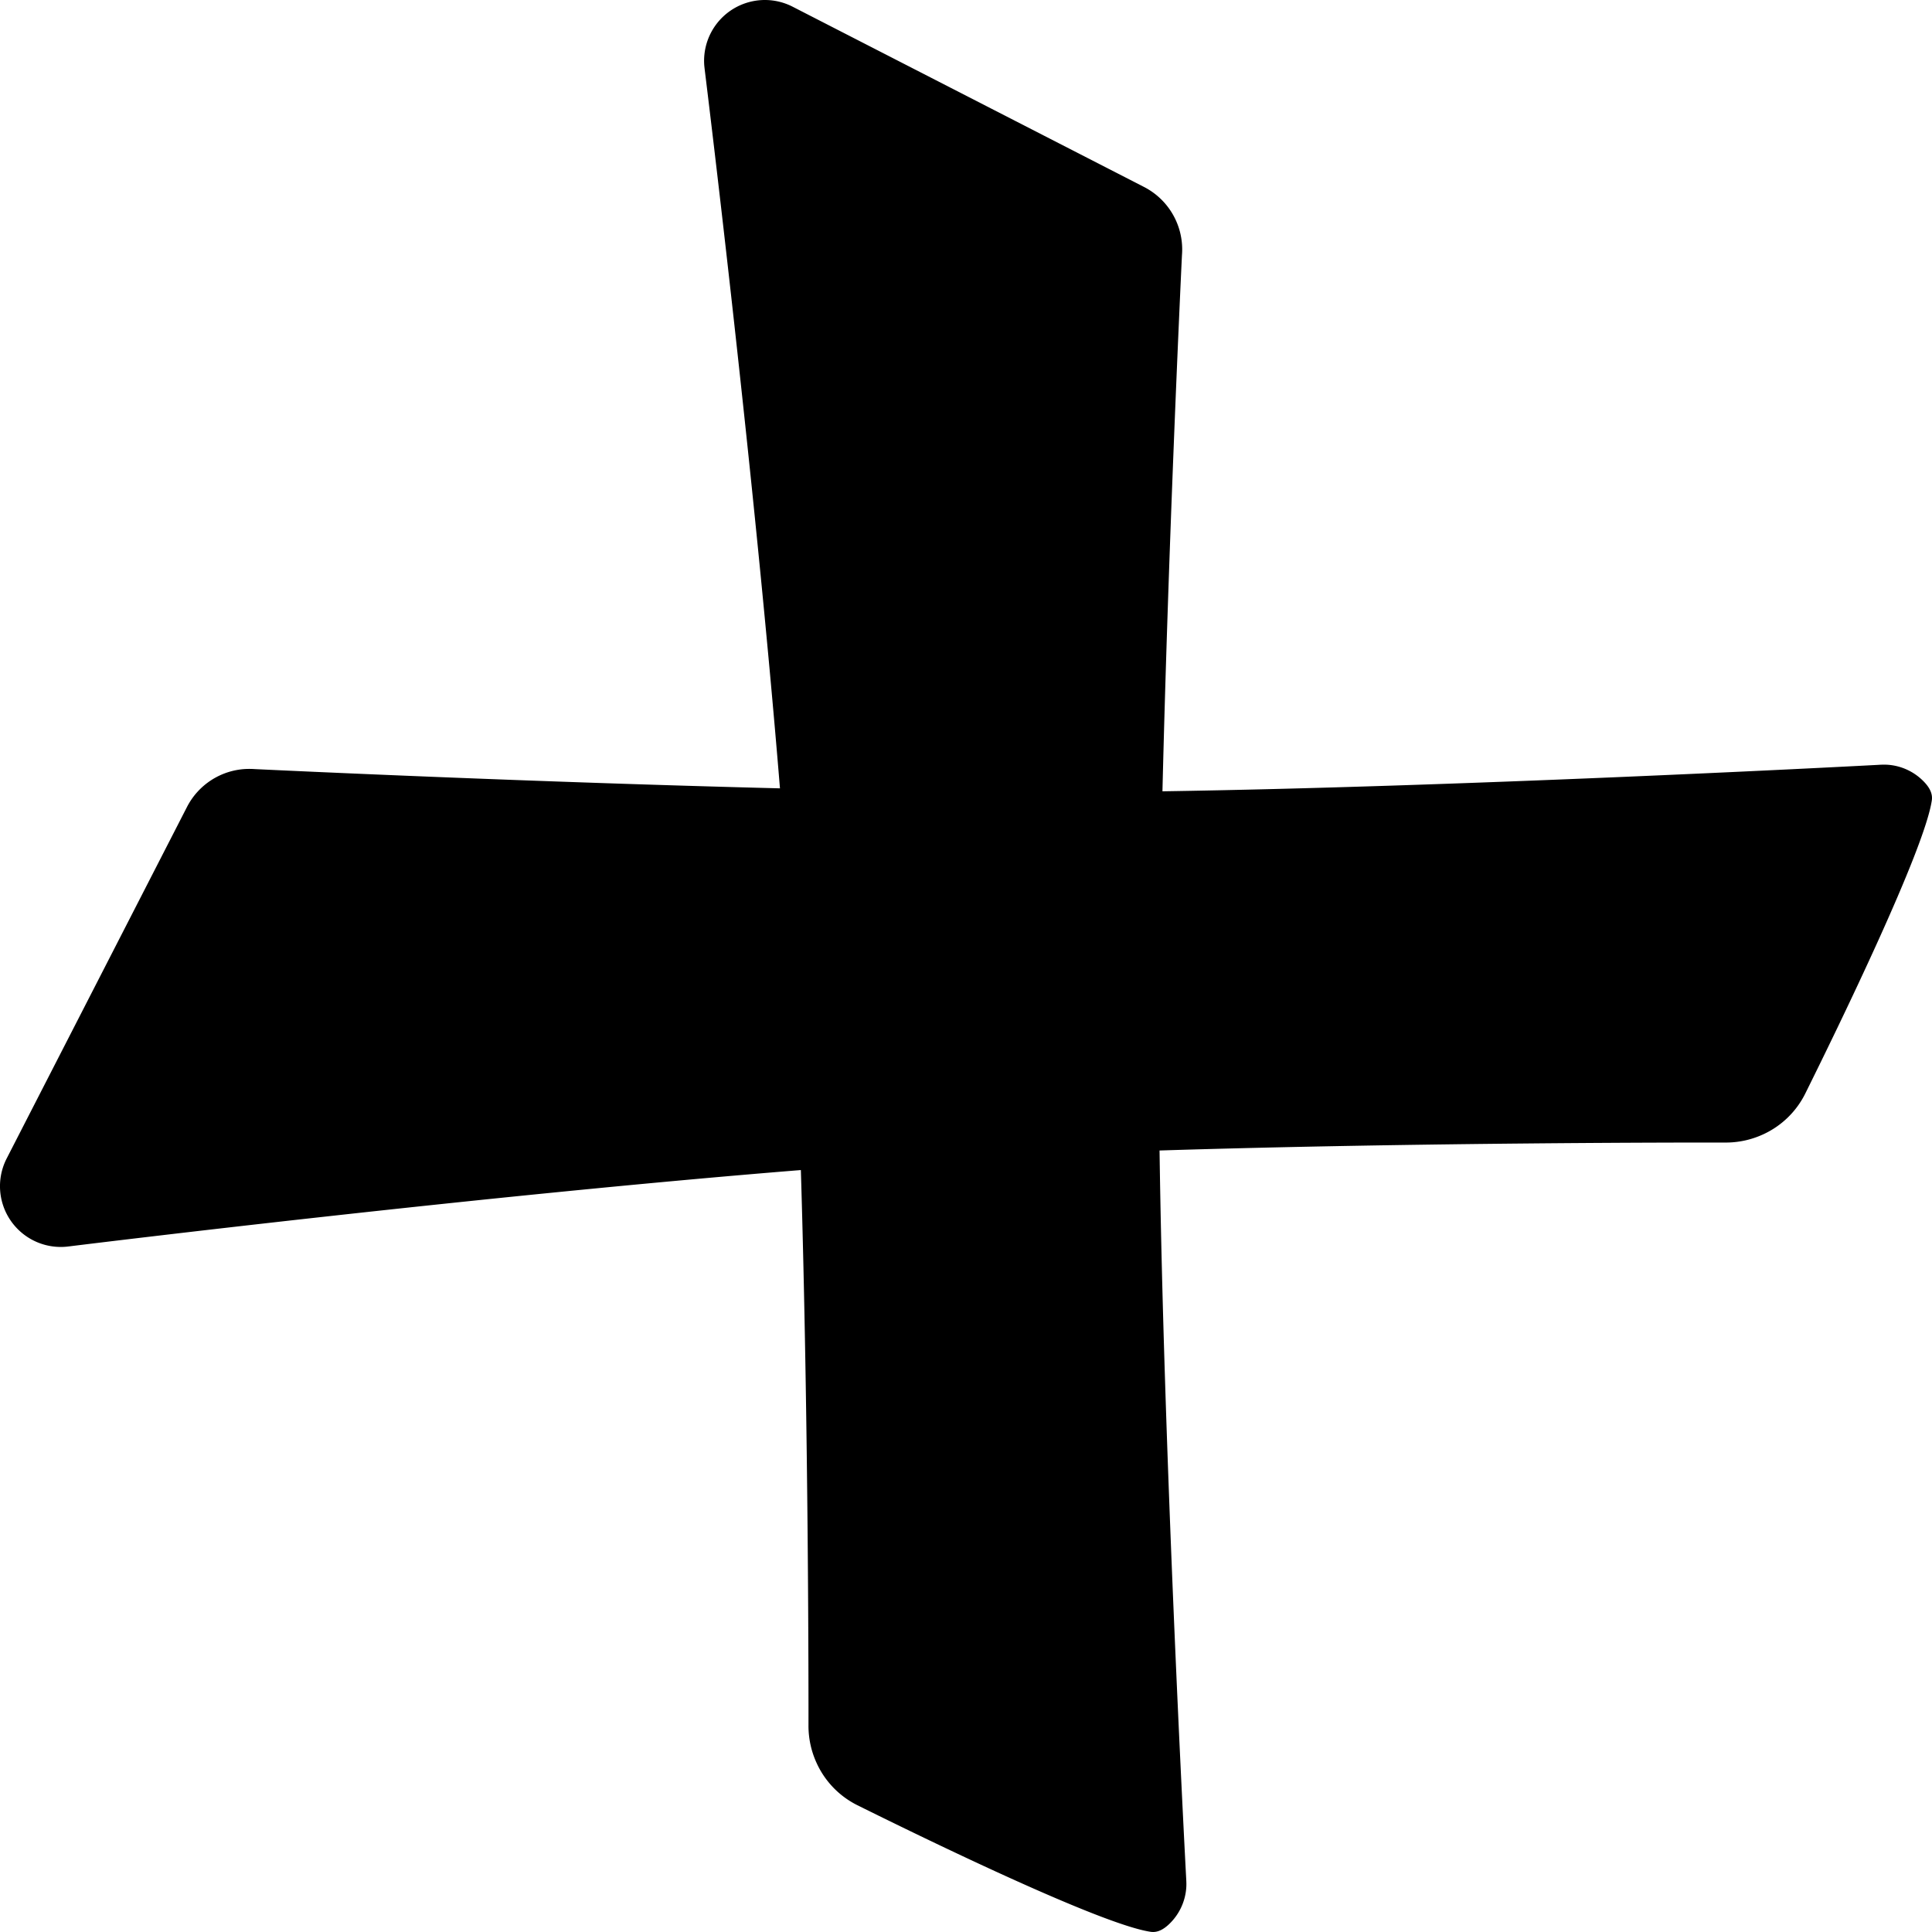 <svg xmlns="http://www.w3.org/2000/svg" width="145.301" height="145.3"><path d="m52.998 5.221.004.034c.296 2.402 3.728 30.418 5.657 54.034-18.437-.461-36.682-1.313-39.405-1.443l-.058-.003a7 7 0 0 0-.656-.012 5.27 5.27 0 0 0-4.479 2.863L.504 87.123a4.57 4.57 0 0 0 4.401 6.645c.11-.008.207-.02.315-.033l.034-.004c2.433-.301 31.171-3.821 54.977-5.734.59 19.437.576 39.866.573 41.702v.019a6.703 6.703 0 0 0 .631 2.916 6.6 6.6 0 0 0 3.049 3.133c5.147 2.555 18.376 8.994 22.067 9.521.52.074.975-.203 1.358-.563a4.18 4.18 0 0 0 1.311-2.821c.012-.22.001-.427-.011-.644l-.004-.07c-.184-3.49-1.687-32.441-1.998-54.664 19.669-.615 40.63-.6 42.492-.598h.02c.09 0 .17.001.261-.002a6.7 6.7 0 0 0 2.654-.628 6.6 6.6 0 0 0 3.133-3.049c2.555-5.147 8.994-18.377 9.522-22.068.074-.52-.203-.975-.563-1.358a4.18 4.18 0 0 0-2.821-1.311 6 6 0 0 0-.644.011l-.07.004c-3.442.182-31.668 1.647-53.766 1.985.455-18.725 1.333-37.493 1.464-40.258l.003-.057a5.3 5.3 0 0 0-.256-2.115 5.28 5.28 0 0 0-2.596-3.021L59.611.504a4.572 4.572 0 0 0-6.646 4.401c.009.111.021.207.034.315z"/></svg>